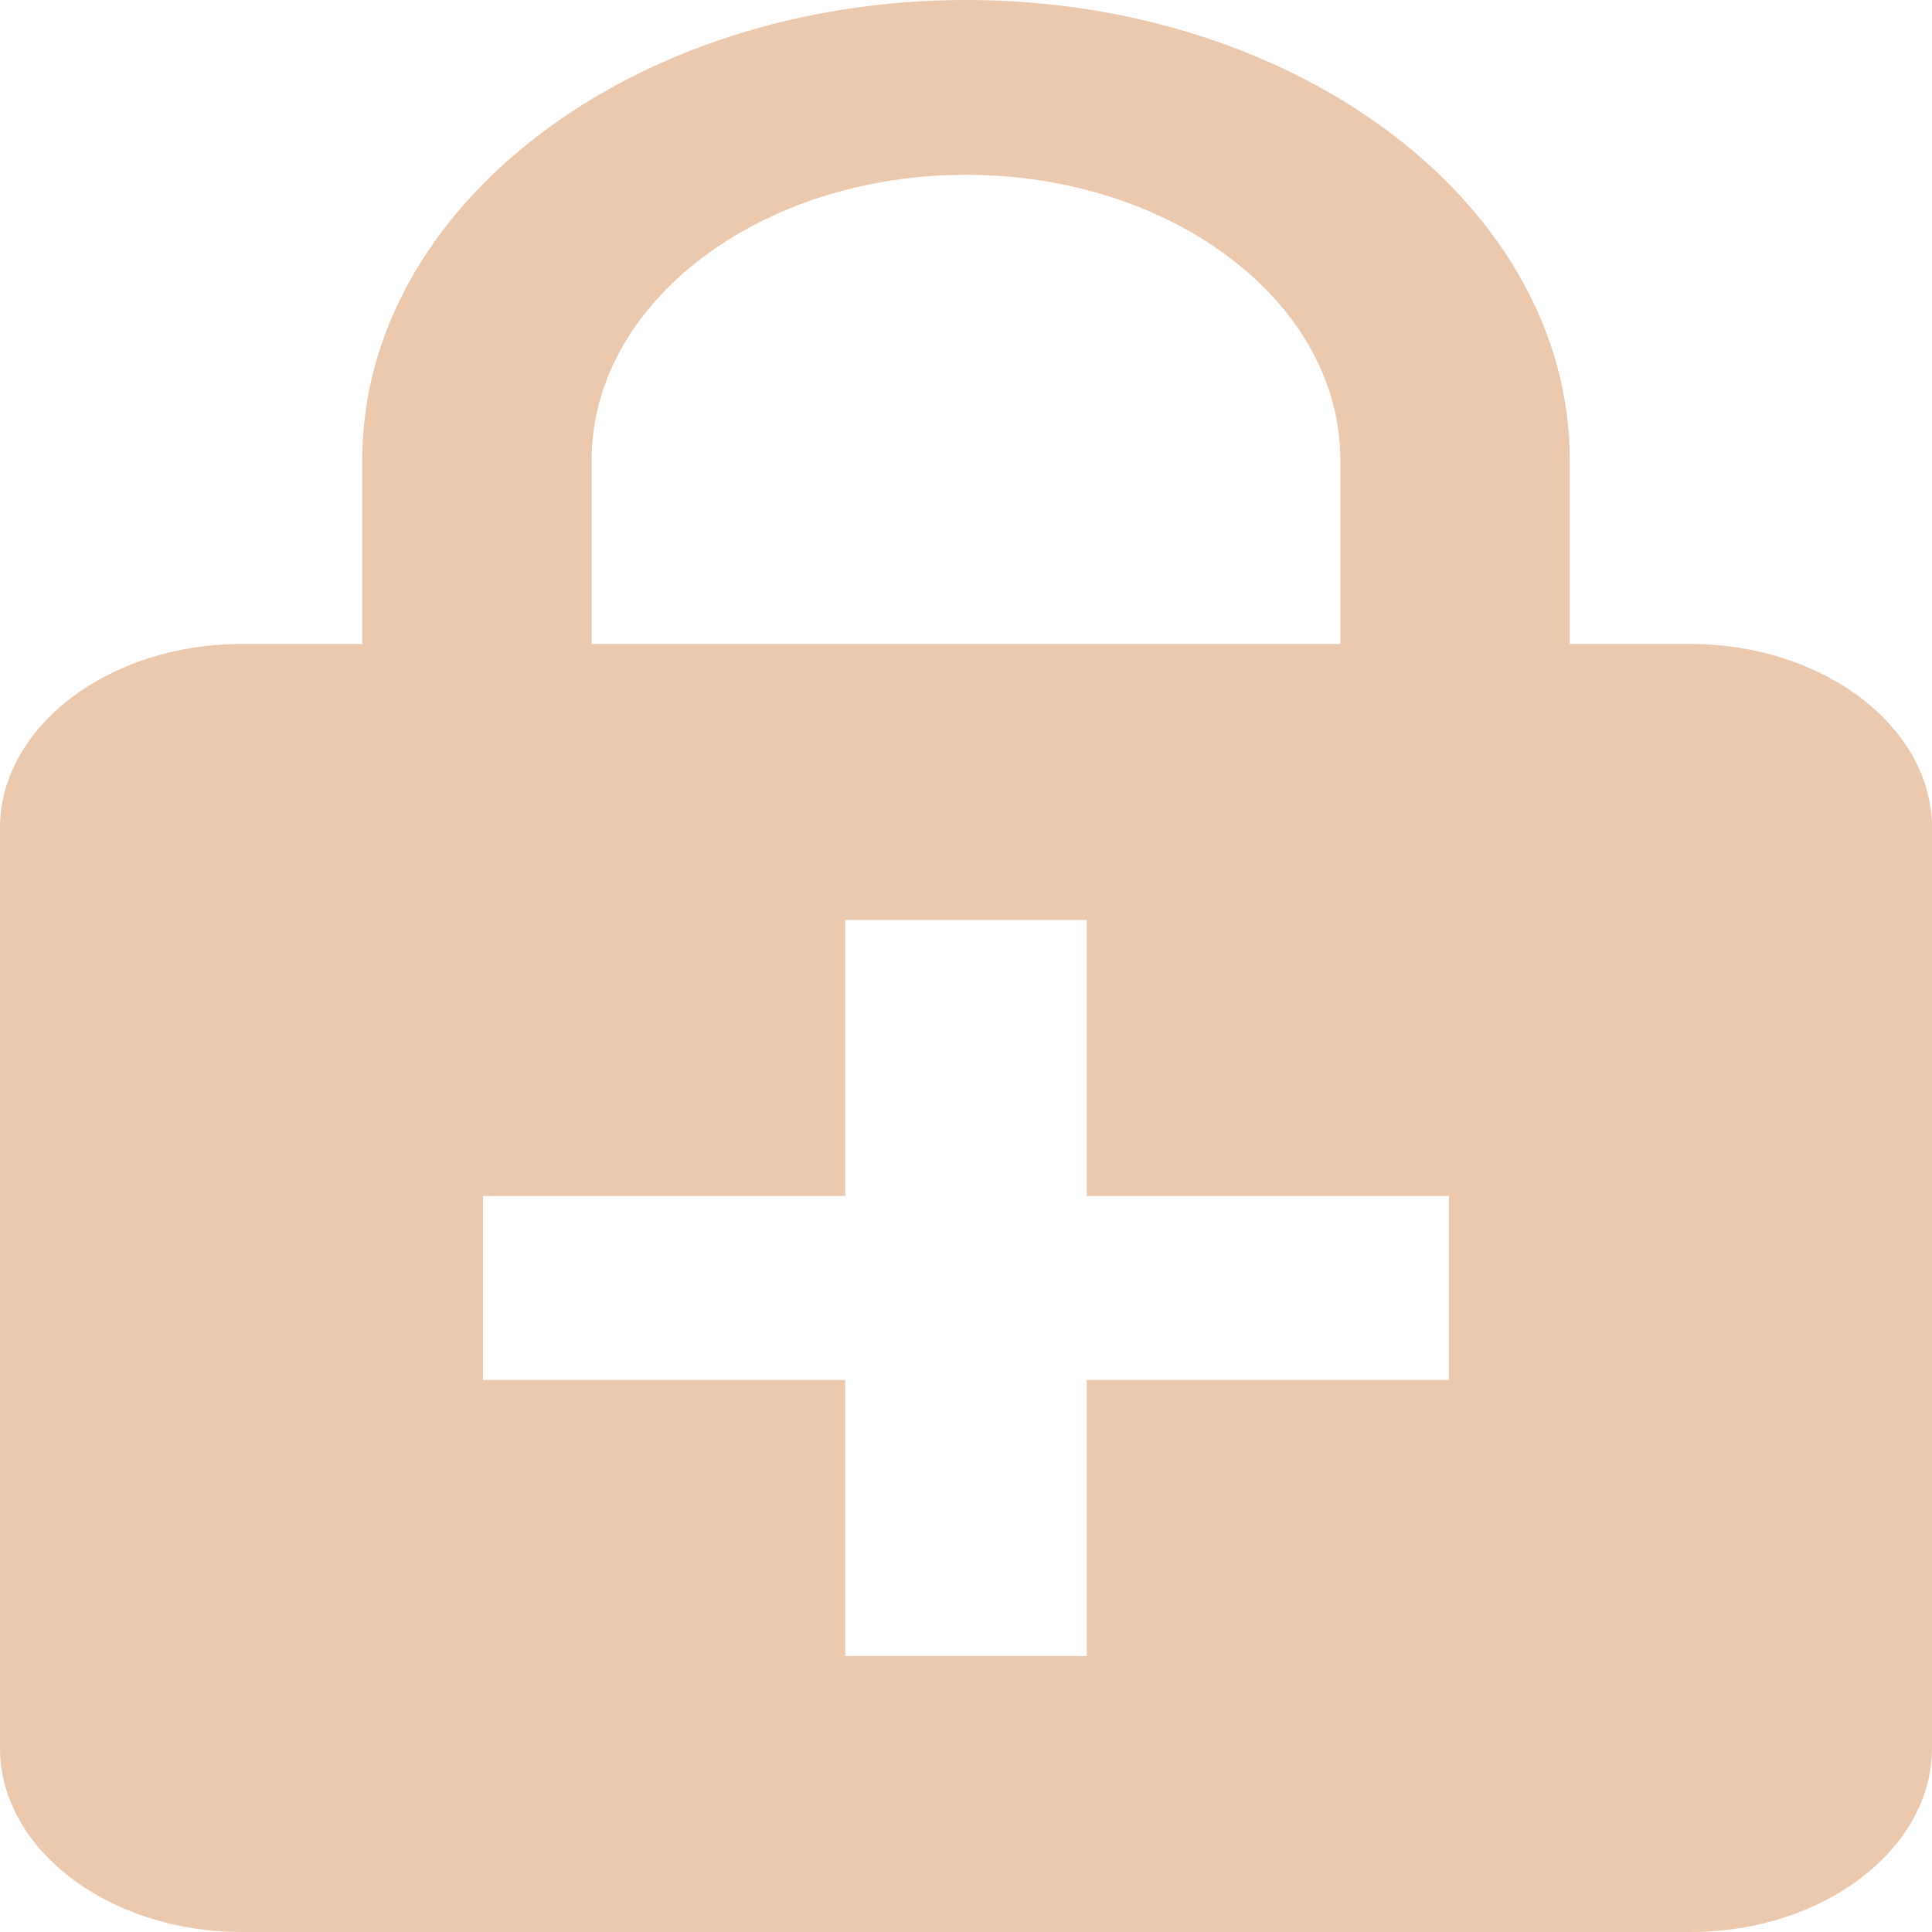 <svg xmlns="http://www.w3.org/2000/svg" width="110" height="110" viewBox="0 0 110 110">
  <path id="Icon_material-enhanced-encryption" data-name="Icon material-enhanced-encryption" d="M112.917,40.833h-6.875V30.357c0-14.457-15.4-26.19-34.375-26.19S37.292,15.9,37.292,30.357V40.833H30.417c-7.563,0-13.75,4.714-13.75,10.476V103.69c0,5.762,6.187,10.476,13.75,10.476h82.5c7.563,0,13.75-4.714,13.75-10.476V51.31c0-5.762-6.188-10.476-13.75-10.476ZM50.354,30.357c0-8.957,9.556-16.238,21.313-16.238S92.979,21.4,92.979,30.357V40.833H50.354ZM99.167,82.738H78.542V98.452H64.792V82.738H44.167V72.262H64.792V56.548h13.75V72.262H99.167Z" transform="translate(-16.667 -4.167)" fill="#ecc8ad"/>
</svg>
